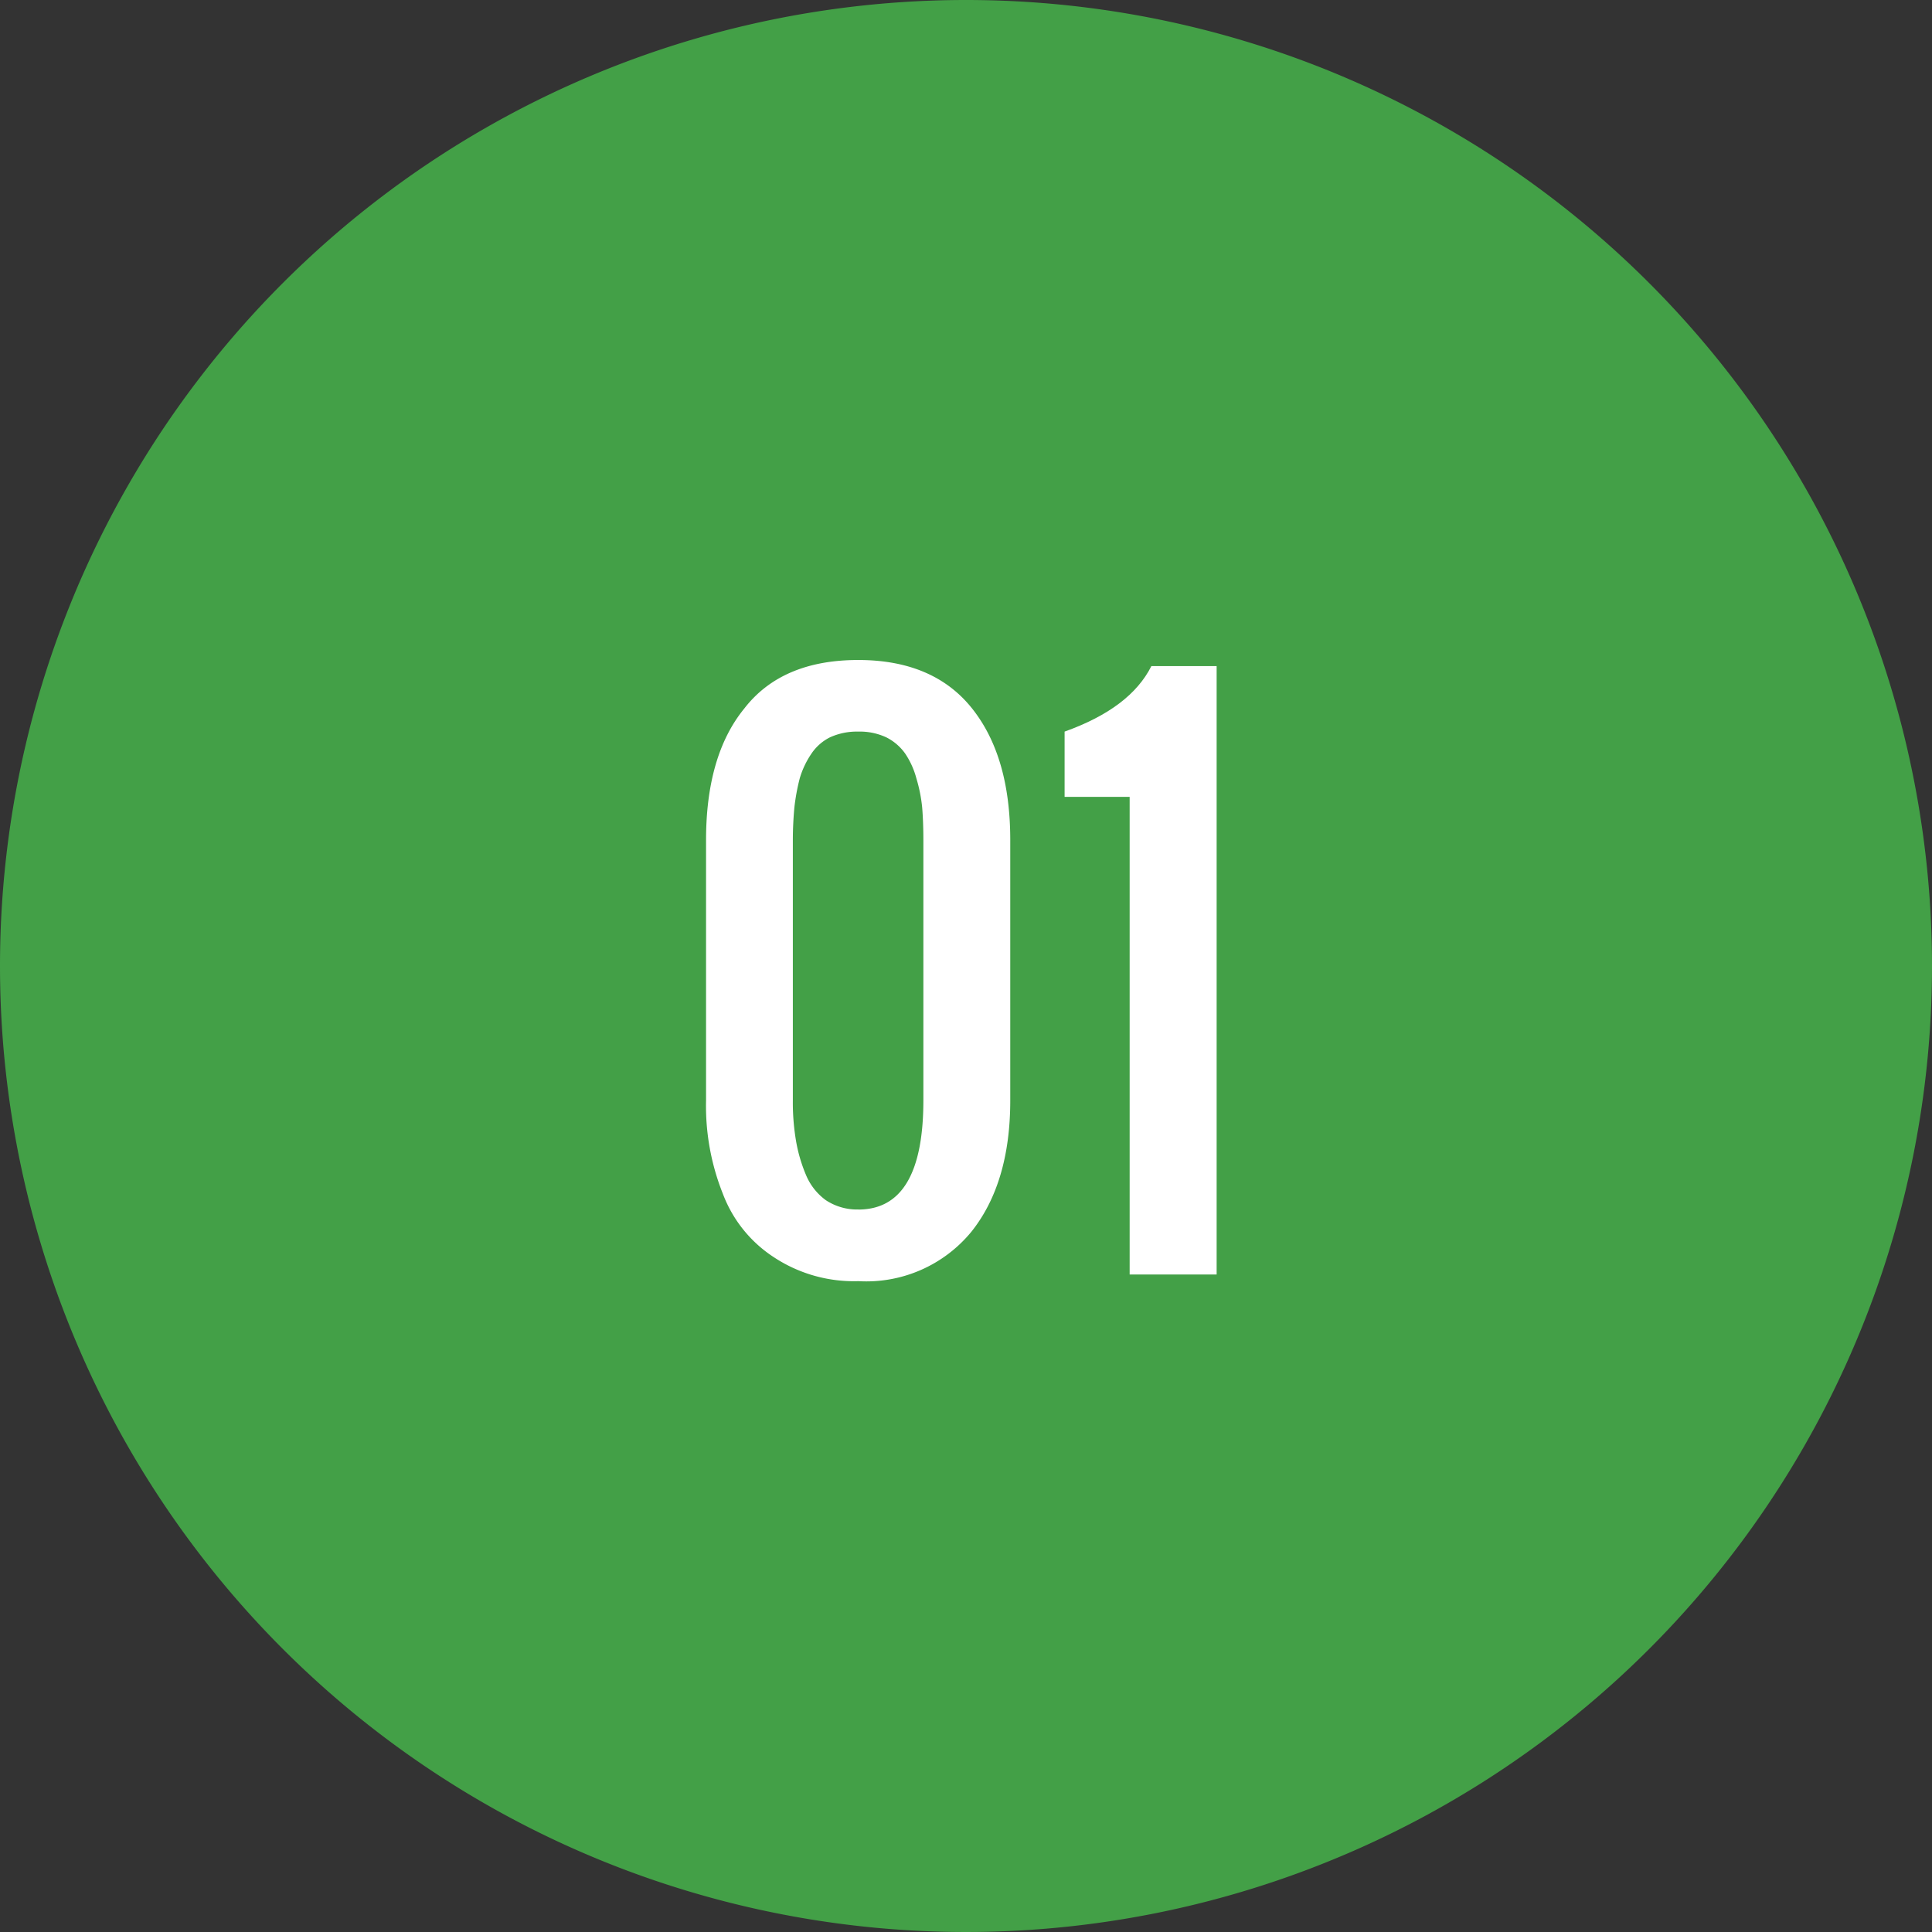 <svg xmlns="http://www.w3.org/2000/svg" width="125.87" height="125.869" viewBox="0 0 125.87 125.869">
  <rect x="0" y="0" width="125.87" height="125.869" fill="#333333" stroke="none"/>
  <g id="Grupo_111257" data-name="Grupo 111257" transform="translate(-735 -6614.007)">
    <path id="Trazado_171612" data-name="Trazado 171612" d="M62.935,0A62.935,62.935,0,1,1,0,62.935,62.935,62.935,0,0,1,62.935,0Z" transform="translate(735 6614.007)" fill="#43a047"/>
    <g id="Grupo_110830" data-name="Grupo 110830" transform="translate(781 6657.006)">
      <g id="Grupo_110828" data-name="Grupo 110828">
        <path id="Trazado_170237" data-name="Trazado 170237" d="M-53.339,70.068a9.462,9.462,0,0,1-5.5-1.557,8.5,8.5,0,0,1-3.321-4.124,15.447,15.447,0,0,1-1.1-6.08V41.333c0-3.627.811-6.514,2.489-8.569,1.643-2.126,4.131-3.164,7.431-3.164,3.278,0,5.753,1.067,7.417,3.164s2.482,4.942,2.482,8.569V58.307c0,3.57-.846,6.428-2.531,8.54A8.855,8.855,0,0,1-53.339,70.068Zm0-4.665q4.235,0,4.238-7.1V41.333c0-.775-.028-1.515-.078-2.126a9.9,9.9,0,0,0-.377-1.892,5.346,5.346,0,0,0-.732-1.621,3.354,3.354,0,0,0-1.223-1.052,4.072,4.072,0,0,0-1.827-.377,4.22,4.22,0,0,0-1.856.377,3.148,3.148,0,0,0-1.195,1.052,5.729,5.729,0,0,0-.768,1.621,13.586,13.586,0,0,0-.348,1.892c-.057.612-.1,1.351-.1,2.126V58.307a14.993,14.993,0,0,0,.2,2.581,10.006,10.006,0,0,0,.647,2.24,3.872,3.872,0,0,0,1.3,1.664A3.7,3.7,0,0,0-53.339,65.4Z" transform="translate(63.259 -29.6)" fill="#fff"/>
      </g>
      <g id="Grupo_110829" data-name="Grupo 110829" transform="translate(23.359 0.398)">
        <path id="Trazado_170238" data-name="Trazado 170238" d="M-55.736,69.292V38.175h-4.238V33.923c2.88-1.031,4.736-2.446,5.653-4.267h4.252V69.292Z" transform="translate(59.974 -29.656)" fill="#fff"/>
      </g>
    </g>
  </g>
</svg>
